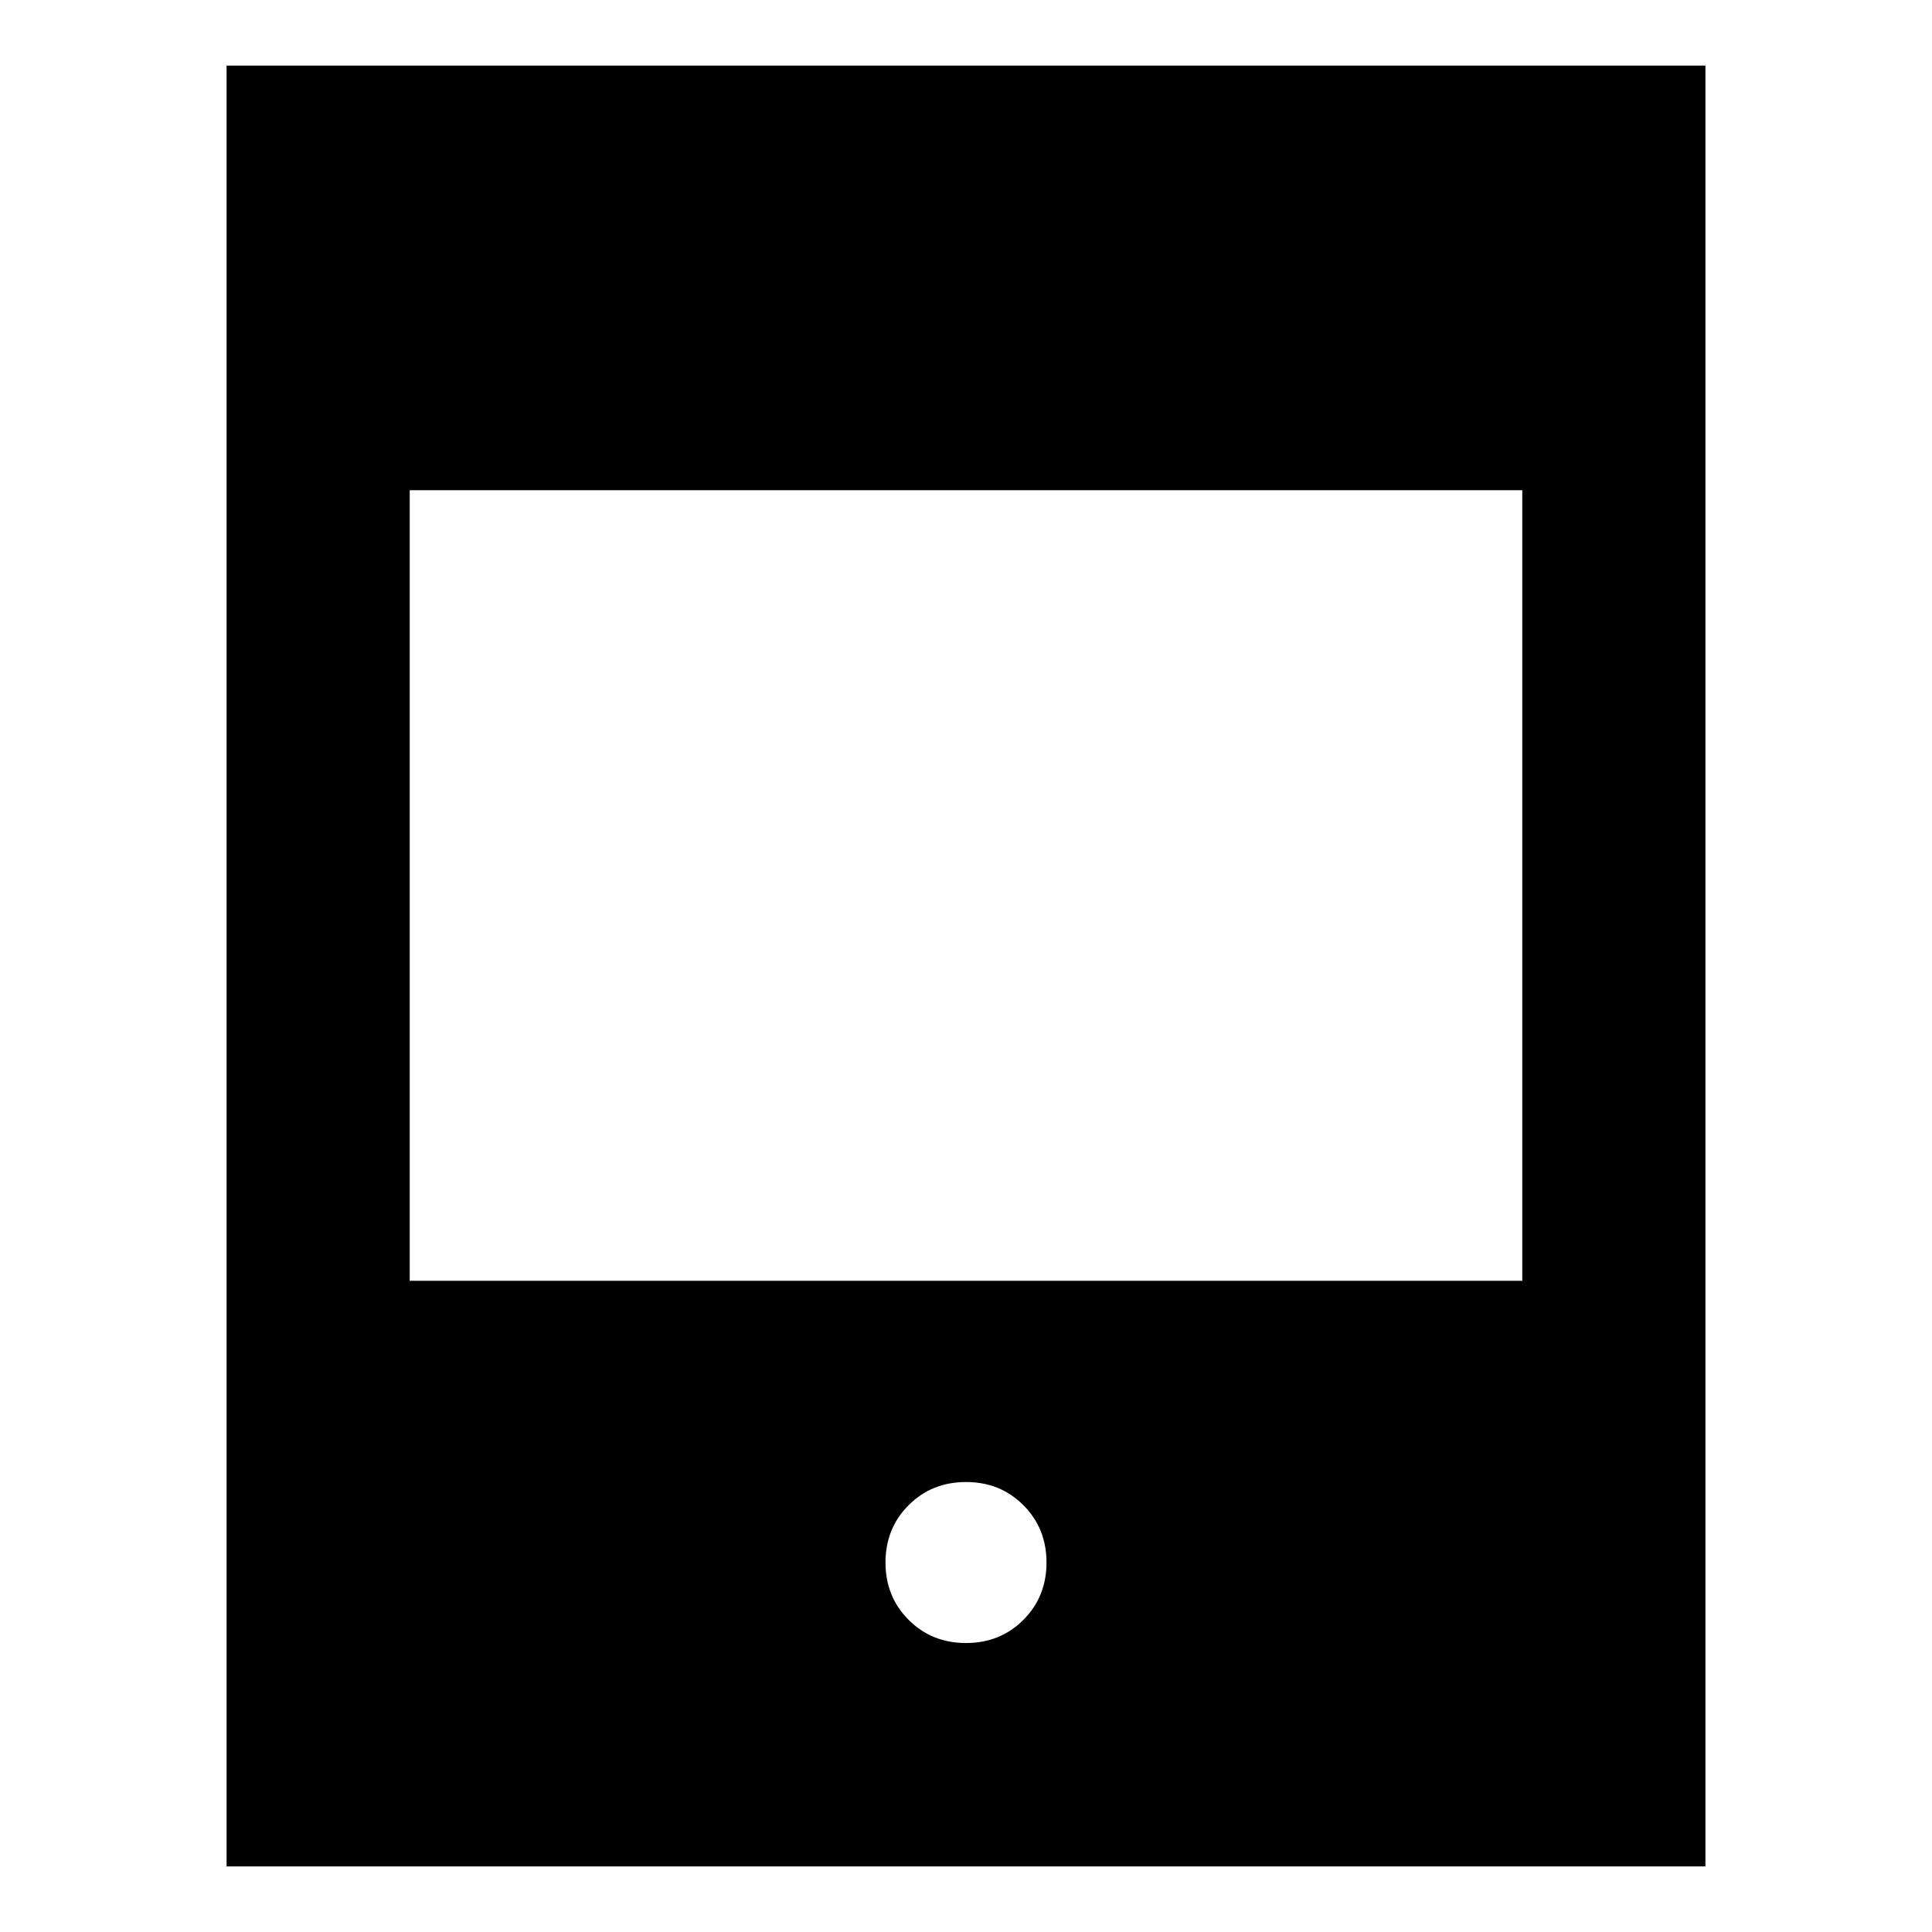<svg xmlns="http://www.w3.org/2000/svg" height="24" viewBox="0 -960 960 960" width="24"><path d="M112.59-32.59v-894.82h734.82v894.82H112.59Zm91-291h552.82v-392.82H203.59v392.82Zm276.41 180q17 0 28.5-11.5t11.5-28.5q0-17-11.5-28.5t-28.5-11.5q-17 0-28.5 11.5t-11.5 28.5q0 17 11.5 28.5t28.5 11.5Z"/></svg>